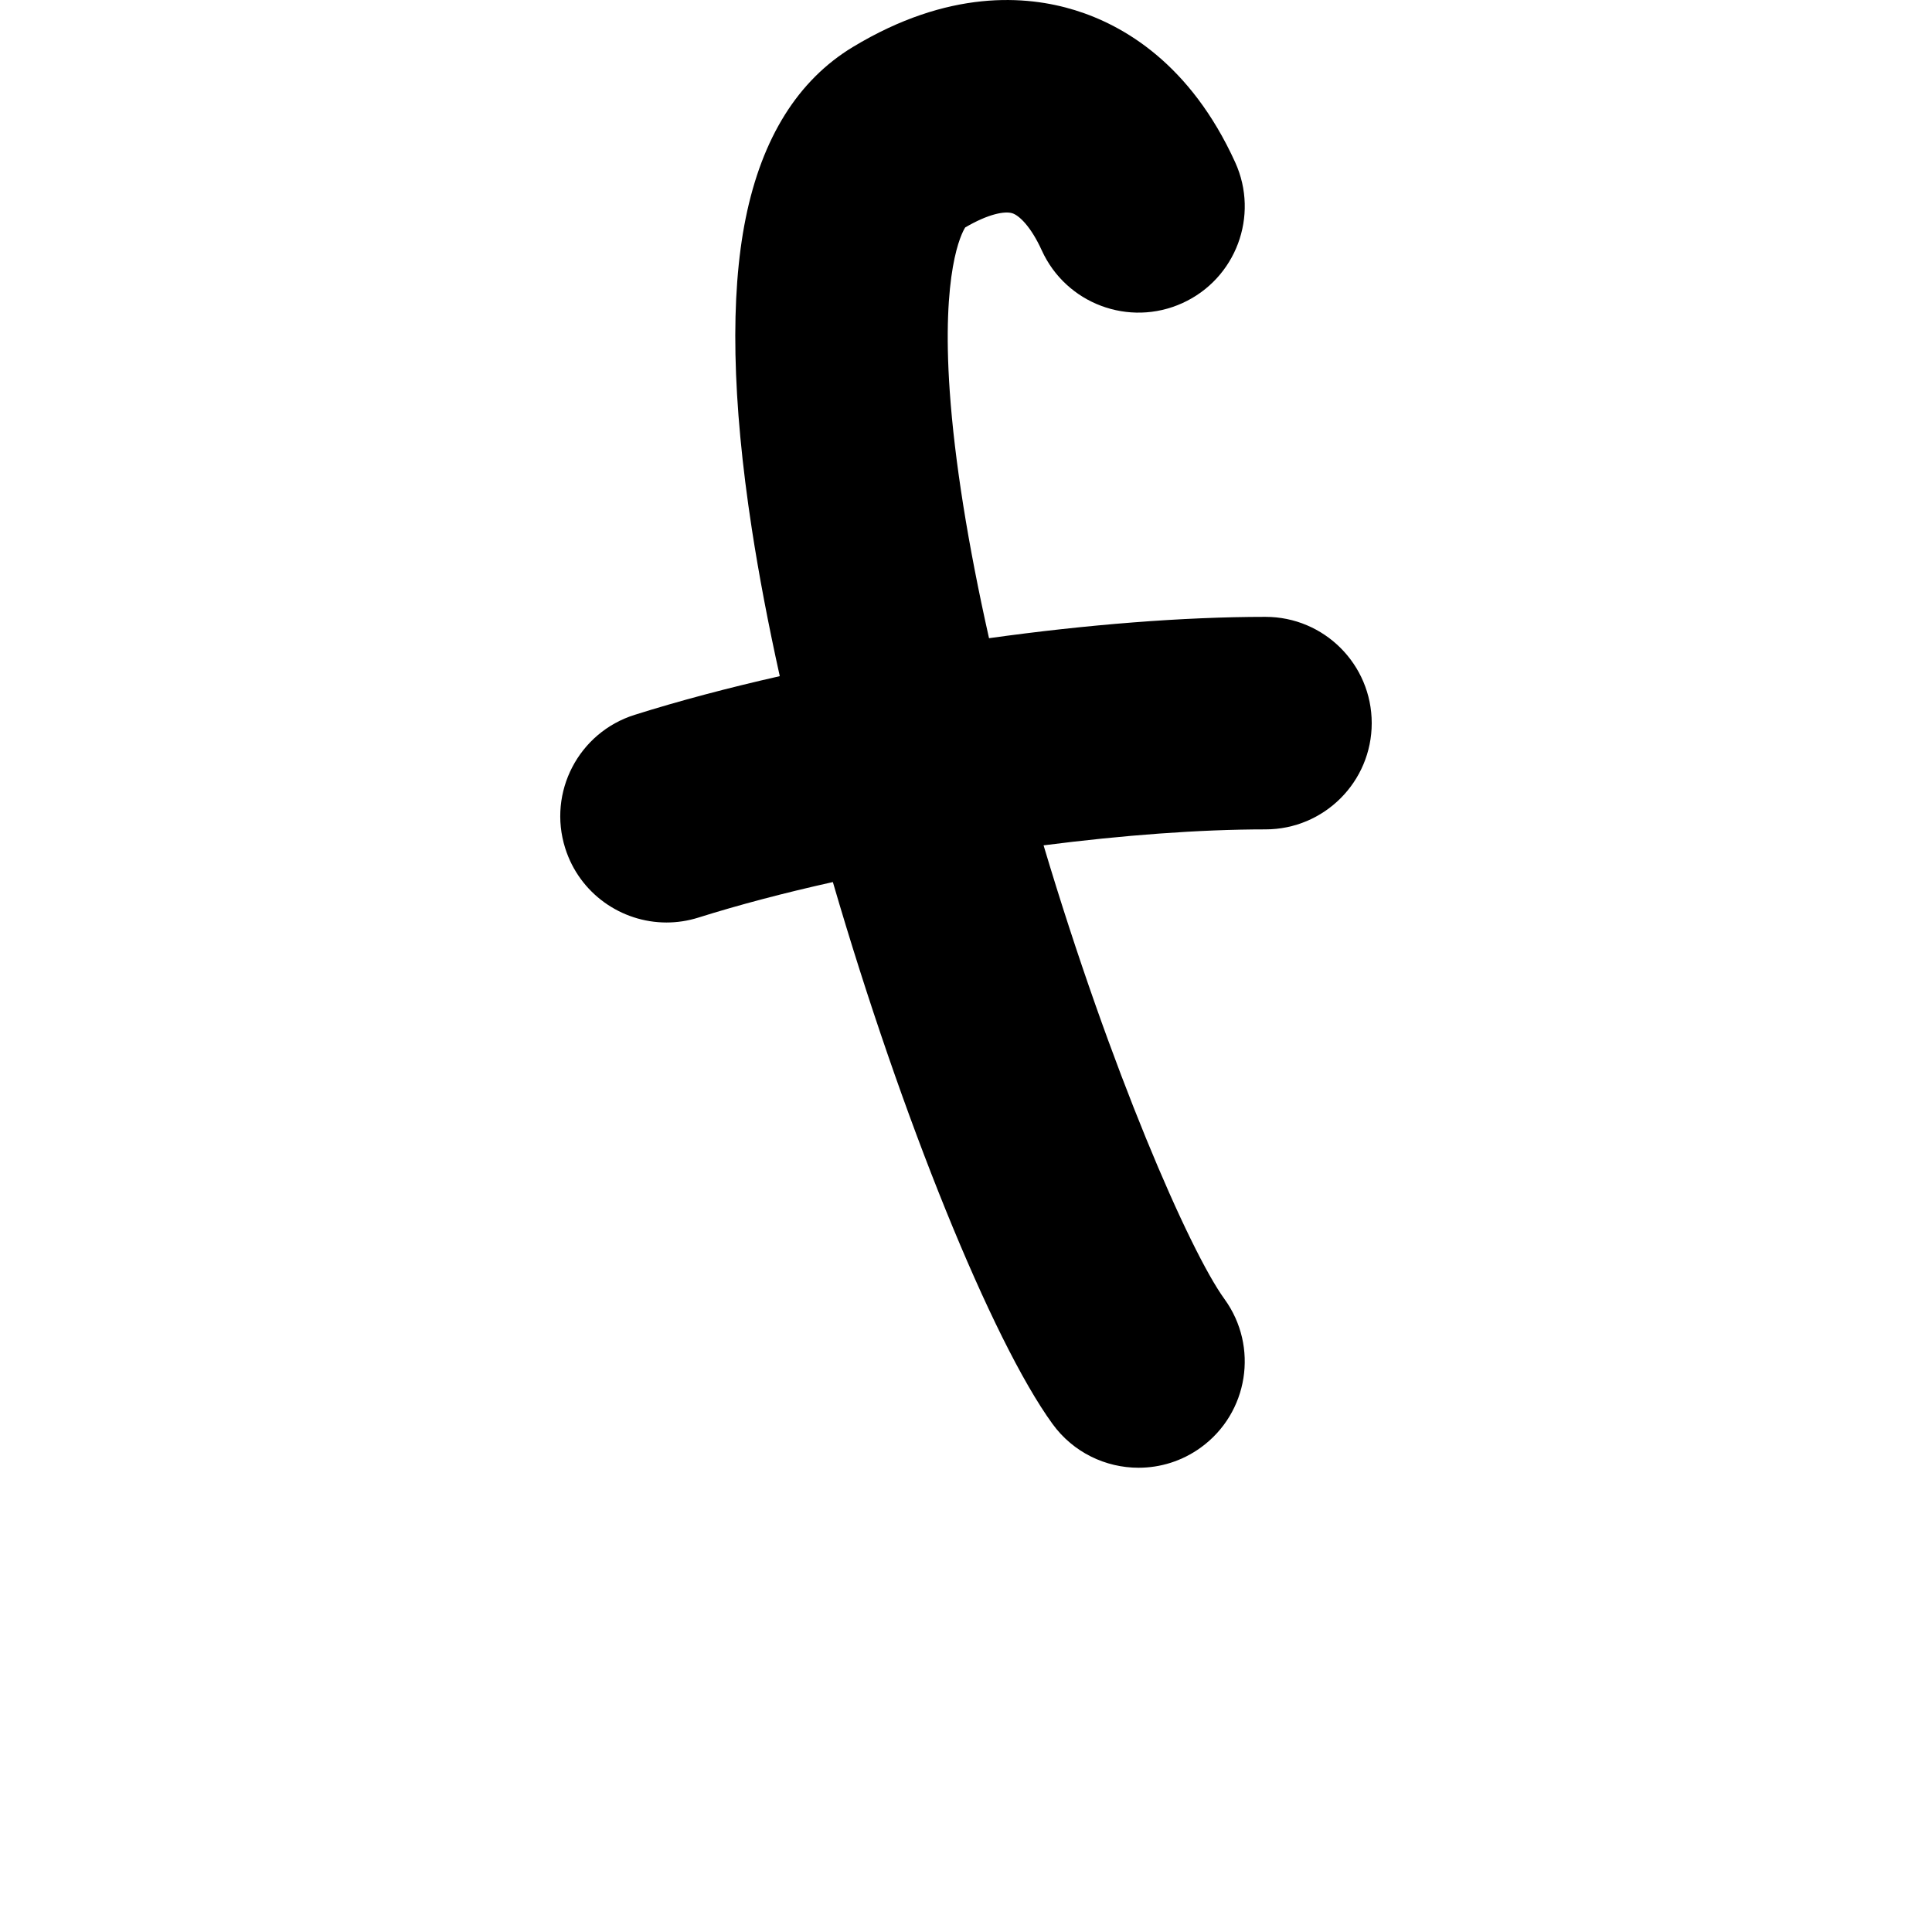 <?xml version="1.0" encoding="iso-8859-1"?>
<!-- Generator: Adobe Illustrator 25.2.3, SVG Export Plug-In . SVG Version: 6.00 Build 0)  -->
<svg version="1.1" xmlns="http://www.w3.org/2000/svg" xmlns:xlink="http://www.w3.org/1999/xlink" x="0px" y="0px"
	 viewBox="0 0 1000 1000" style="enable-background:new 0 0 1000 1000;" xml:space="preserve">
<g id="latinSmallLetterF">
	<g>
		<path d="M655,319.284c-42.751,0-92.592,4.016-143.081,11.046c-10.886-48.419-17.835-91.914-20.332-127.744
			c-4.317-61.941,5.989-81.67,7.998-84.861c12.239-7.164,20.574-8.521,24.347-7.356c3.511,1.086,9.618,6.77,15.282,19.216
			c12.581,27.647,45.192,39.862,72.84,27.282c27.648-12.581,39.862-45.193,27.281-72.841
			c-23.242-51.079-57.909-71.015-82.897-78.744c-25.2-7.794-65.61-10.815-115.018,19.056c-28.363,17.148-47.02,46.963-55.452,88.618
			c-8.126,40.141-7.056,94.263,3.18,160.861c3.652,23.762,8.52,49.346,14.463,76.161c-26.648,6.031-52.062,12.763-75.136,20.032
			c-28.973,9.126-45.061,40.011-35.935,68.984c7.395,23.474,29.072,38.49,52.444,38.49c5.474,0,11.042-0.824,16.54-2.556
			c21.101-6.647,44.696-12.835,69.564-18.376c0.028,0.095,0.054,0.189,0.082,0.283c35.515,121.714,82.223,236.918,113.584,280.156
			c10.76,14.834,27.544,22.711,44.566,22.711c11.195,0,22.493-3.407,32.248-10.482c24.589-17.835,30.063-52.227,12.229-76.814
			c-18.195-25.084-58.93-118.574-93.645-234.858c40.954-5.261,80.818-8.263,114.848-8.263c30.376,0,55-24.624,55-55
			C710,343.908,685.376,319.284,655,319.284z"/>
	</g>
</g>
<g id="Layer_1">
</g>
</svg>

